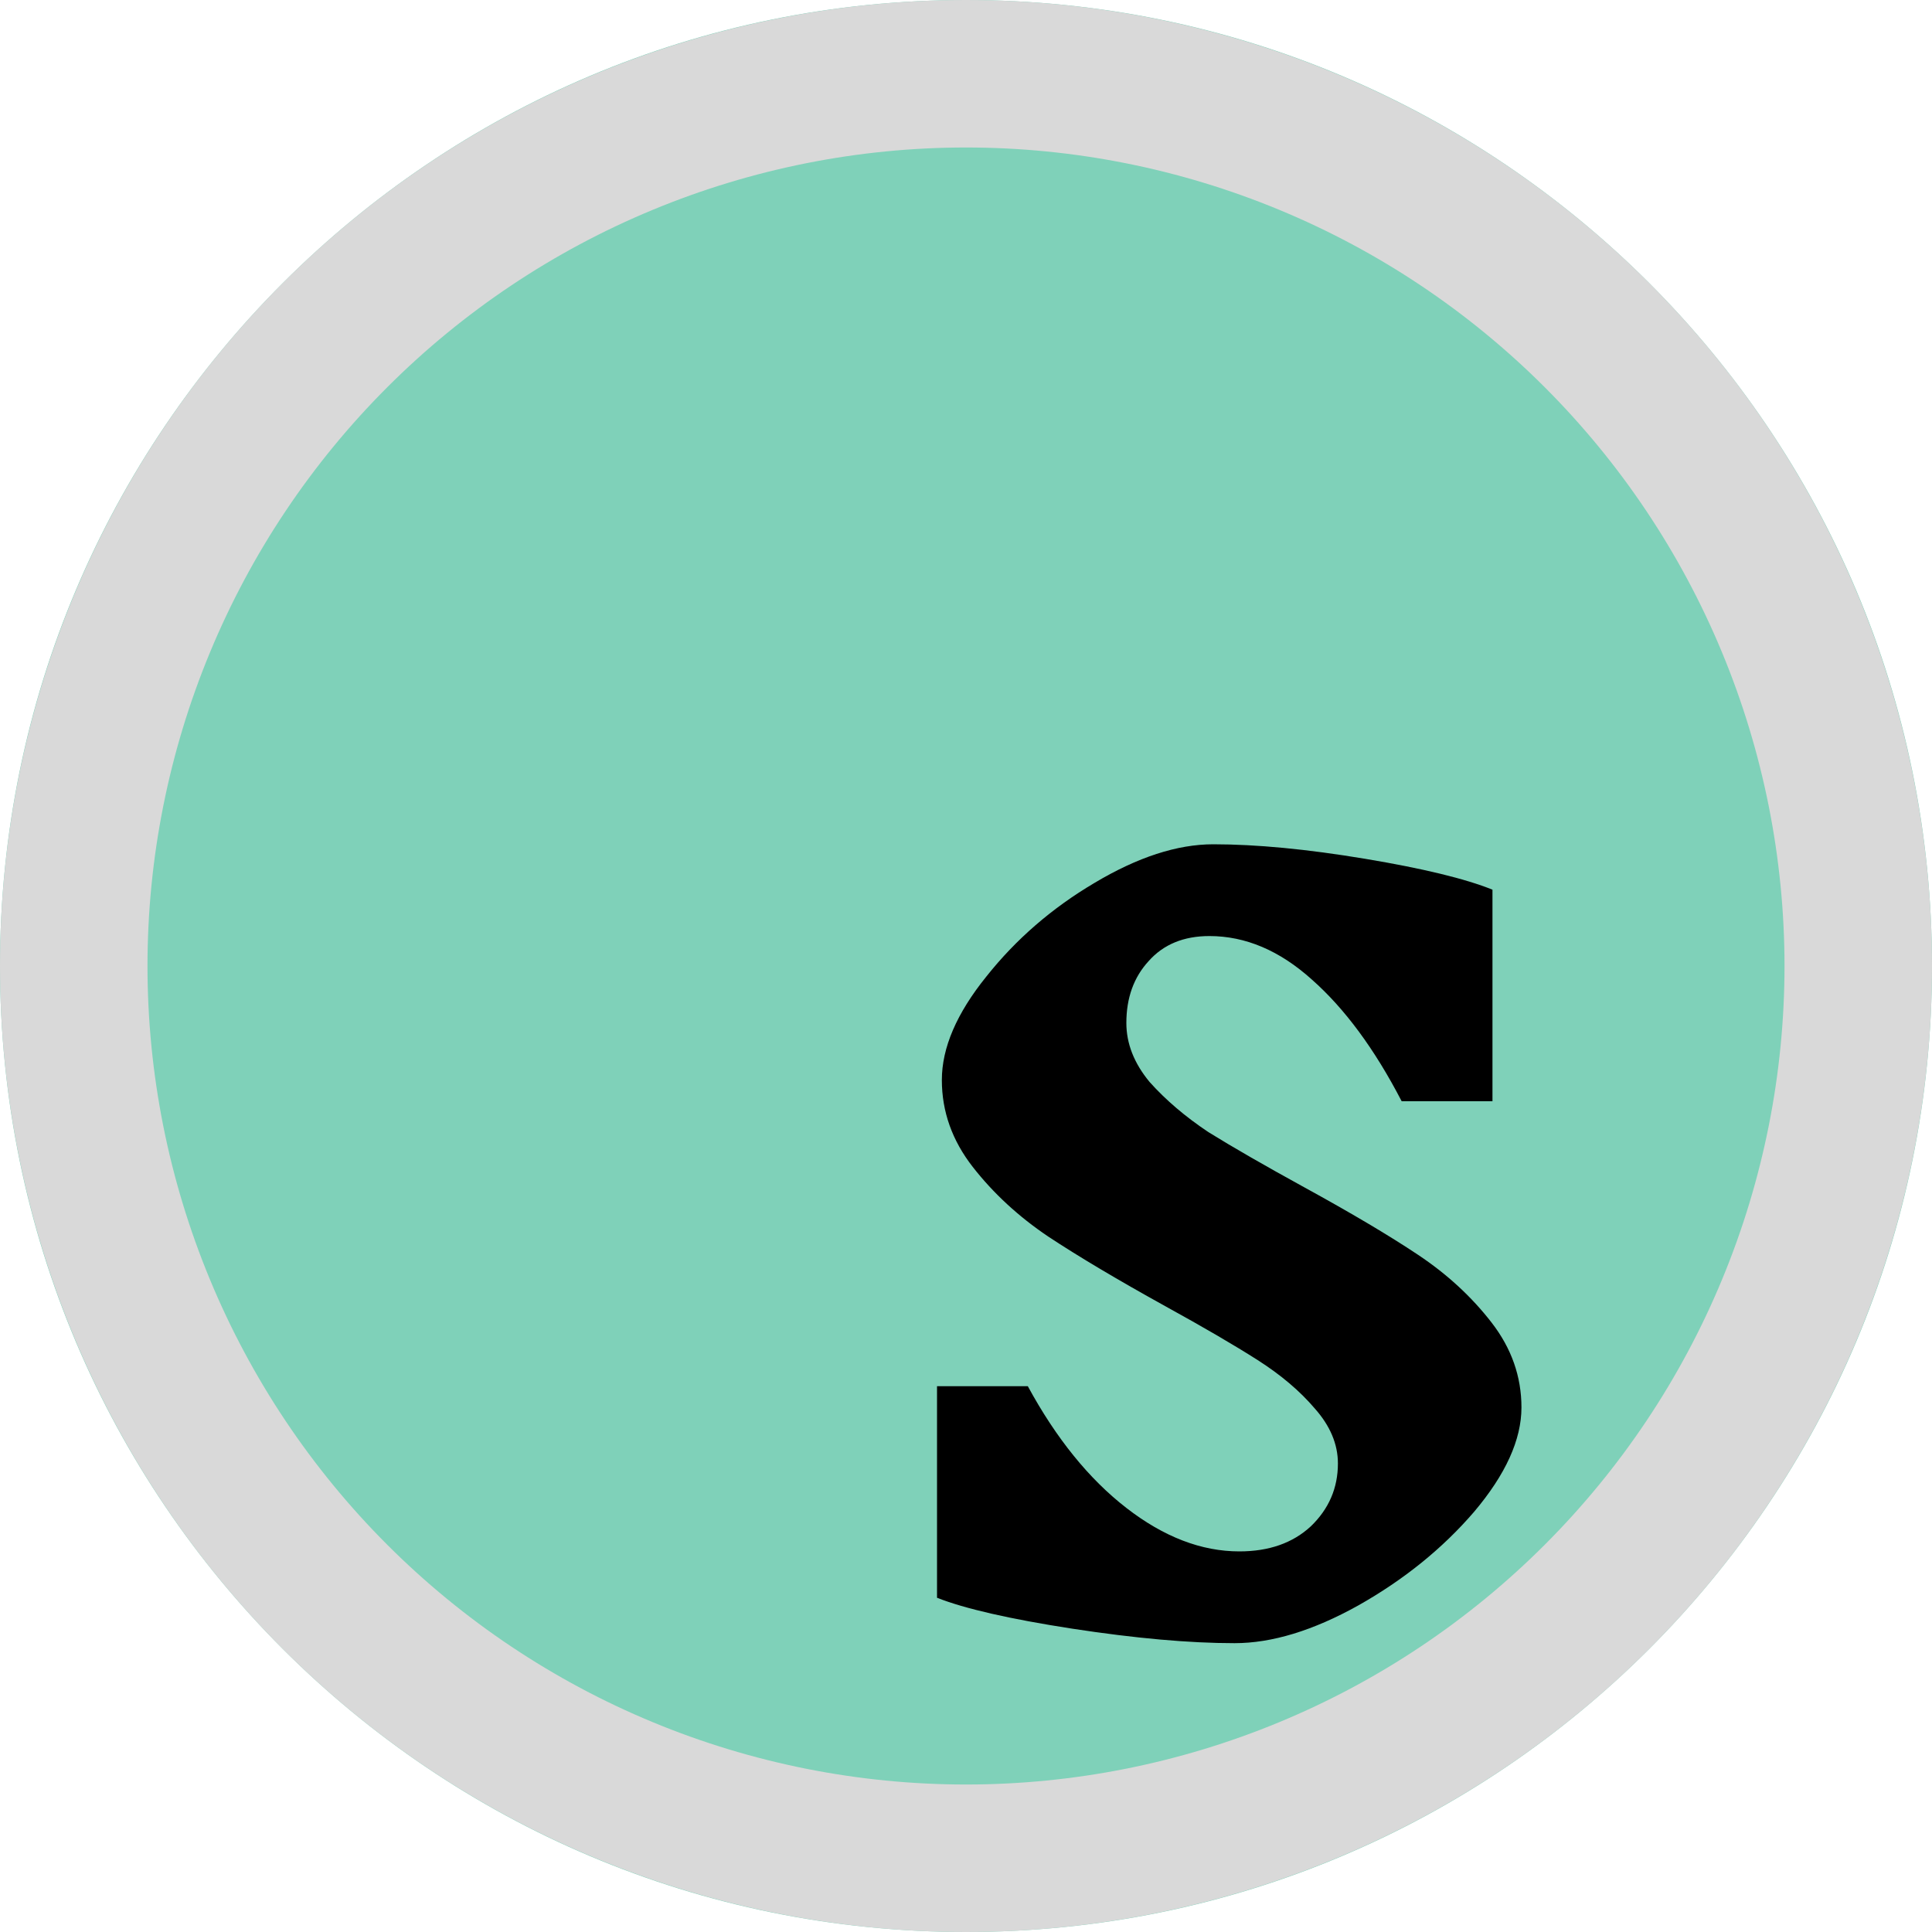 <svg width="50" height="50" viewBox="0 0 50 50" fill="none" xmlns="http://www.w3.org/2000/svg">
<g clip-path="url(#clip0_1_30)">
<path d="M25 50C38.807 50 50 38.807 50 25C50 11.193 38.807 0 25 0C11.193 0 0 11.193 0 25C0 38.807 11.193 50 25 50Z" fill="#7FD1B9"/>
<g filter="url(#filter0_d_1_30)">
<path d="M27.625 30.875C27.625 30.375 27.425 29.9 27.025 29.45C26.642 29 26.15 28.583 25.55 28.2C24.95 27.817 24.15 27.35 23.15 26.8C21.917 26.117 20.908 25.517 20.125 25C19.358 24.483 18.708 23.883 18.175 23.2C17.642 22.517 17.375 21.767 17.375 20.95C17.375 20.117 17.758 19.225 18.525 18.275C19.292 17.308 20.225 16.5 21.325 15.85C22.442 15.183 23.467 14.85 24.4 14.85C25.517 14.85 26.825 14.975 28.325 15.225C29.825 15.475 30.925 15.742 31.625 16.025V21.5H29.275C28.575 20.15 27.8 19.1 26.95 18.35C26.117 17.6 25.233 17.225 24.3 17.225C23.633 17.225 23.108 17.442 22.725 17.875C22.342 18.292 22.15 18.825 22.15 19.475C22.15 20.008 22.35 20.517 22.75 21C23.167 21.467 23.675 21.9 24.275 22.3C24.892 22.683 25.717 23.158 26.75 23.725C27.967 24.392 28.95 24.975 29.7 25.475C30.45 25.975 31.083 26.558 31.6 27.225C32.117 27.892 32.375 28.625 32.375 29.425C32.375 30.258 31.967 31.158 31.15 32.125C30.333 33.075 29.333 33.883 28.15 34.55C26.983 35.2 25.917 35.525 24.95 35.525C23.783 35.525 22.383 35.4 20.75 35.15C19.133 34.9 17.967 34.633 17.25 34.35V28.875H19.6C20.333 30.225 21.183 31.275 22.15 32.025C23.117 32.775 24.092 33.15 25.075 33.15C25.842 33.15 26.458 32.933 26.925 32.5C27.392 32.05 27.625 31.508 27.625 30.875Z" fill="black"/>
</g>
<path d="M50 25C50 28.283 49.353 31.534 48.097 34.567C46.841 37.6 44.999 40.356 42.678 42.678C40.356 44.999 37.6 46.841 34.567 48.097C31.534 49.353 28.283 50 25 50C21.717 50 18.466 49.353 15.433 48.097C12.4 46.841 9.644 44.999 7.322 42.678C5.001 40.356 3.159 37.6 1.903 34.567C0.647 31.534 -2.87013e-07 28.283 0 25H3.817C3.817 27.782 4.365 30.536 5.43 33.106C6.494 35.676 8.055 38.011 10.022 39.978C11.989 41.945 14.324 43.506 16.894 44.57C19.464 45.635 22.218 46.183 25 46.183C27.782 46.183 30.536 45.635 33.106 44.57C35.676 43.506 38.011 41.945 39.978 39.978C41.945 38.011 43.506 35.676 44.57 33.106C45.635 30.536 46.183 27.782 46.183 25H50Z" fill="#D9D9D9"/>
<path d="M0 25C0 21.717 0.647 18.466 1.903 15.433C3.159 12.4 5.001 9.644 7.322 7.322C9.644 5.001 12.4 3.159 15.433 1.903C18.466 0.647 21.717 -1.43506e-07 25 0C28.283 1.43507e-07 31.534 0.647 34.567 1.903C37.6 3.159 40.356 5.001 42.678 7.322C44.999 9.644 46.841 12.4 48.097 15.433C49.353 18.466 50 21.717 50 25H46.183C46.183 22.218 45.635 19.464 44.57 16.894C43.506 14.324 41.945 11.989 39.978 10.022C38.011 8.055 35.676 6.494 33.106 5.43C30.536 4.365 27.782 3.817 25 3.817C22.218 3.817 19.464 4.365 16.894 5.43C14.324 6.494 11.989 8.055 10.022 10.022C8.055 11.989 6.494 14.324 5.43 16.894C4.365 19.464 3.817 22.218 3.817 25H0Z" fill="#D9D9D9"/>
</g>
<defs>
<filter id="filter0_d_1_30" x="17.25" y="14.85" width="26.125" height="31.675" filterUnits="userSpaceOnUse" color-interpolation-filters="sRGB">
<feFlood flood-opacity="0" result="BackgroundImageFix"/>
<feColorMatrix in="SourceAlpha" type="matrix" values="0 0 0 0 0 0 0 0 0 0 0 0 0 0 0 0 0 0 127 0" result="hardAlpha"/>
<feOffset dx="7" dy="7"/>
<feGaussianBlur stdDeviation="2"/>
<feComposite in2="hardAlpha" operator="out"/>
<feColorMatrix type="matrix" values="0 0 0 0 0 0 0 0 0 0 0 0 0 0 0 0 0 0 0.25 0"/>
<feBlend mode="normal" in2="BackgroundImageFix" result="effect1_dropShadow_1_30"/>
<feBlend mode="normal" in="SourceGraphic" in2="effect1_dropShadow_1_30" result="shape"/>
</filter>
<clipPath id="clip0_1_30">
<rect width="50" height="50" fill="white"/>
</clipPath>
</defs>
</svg>
